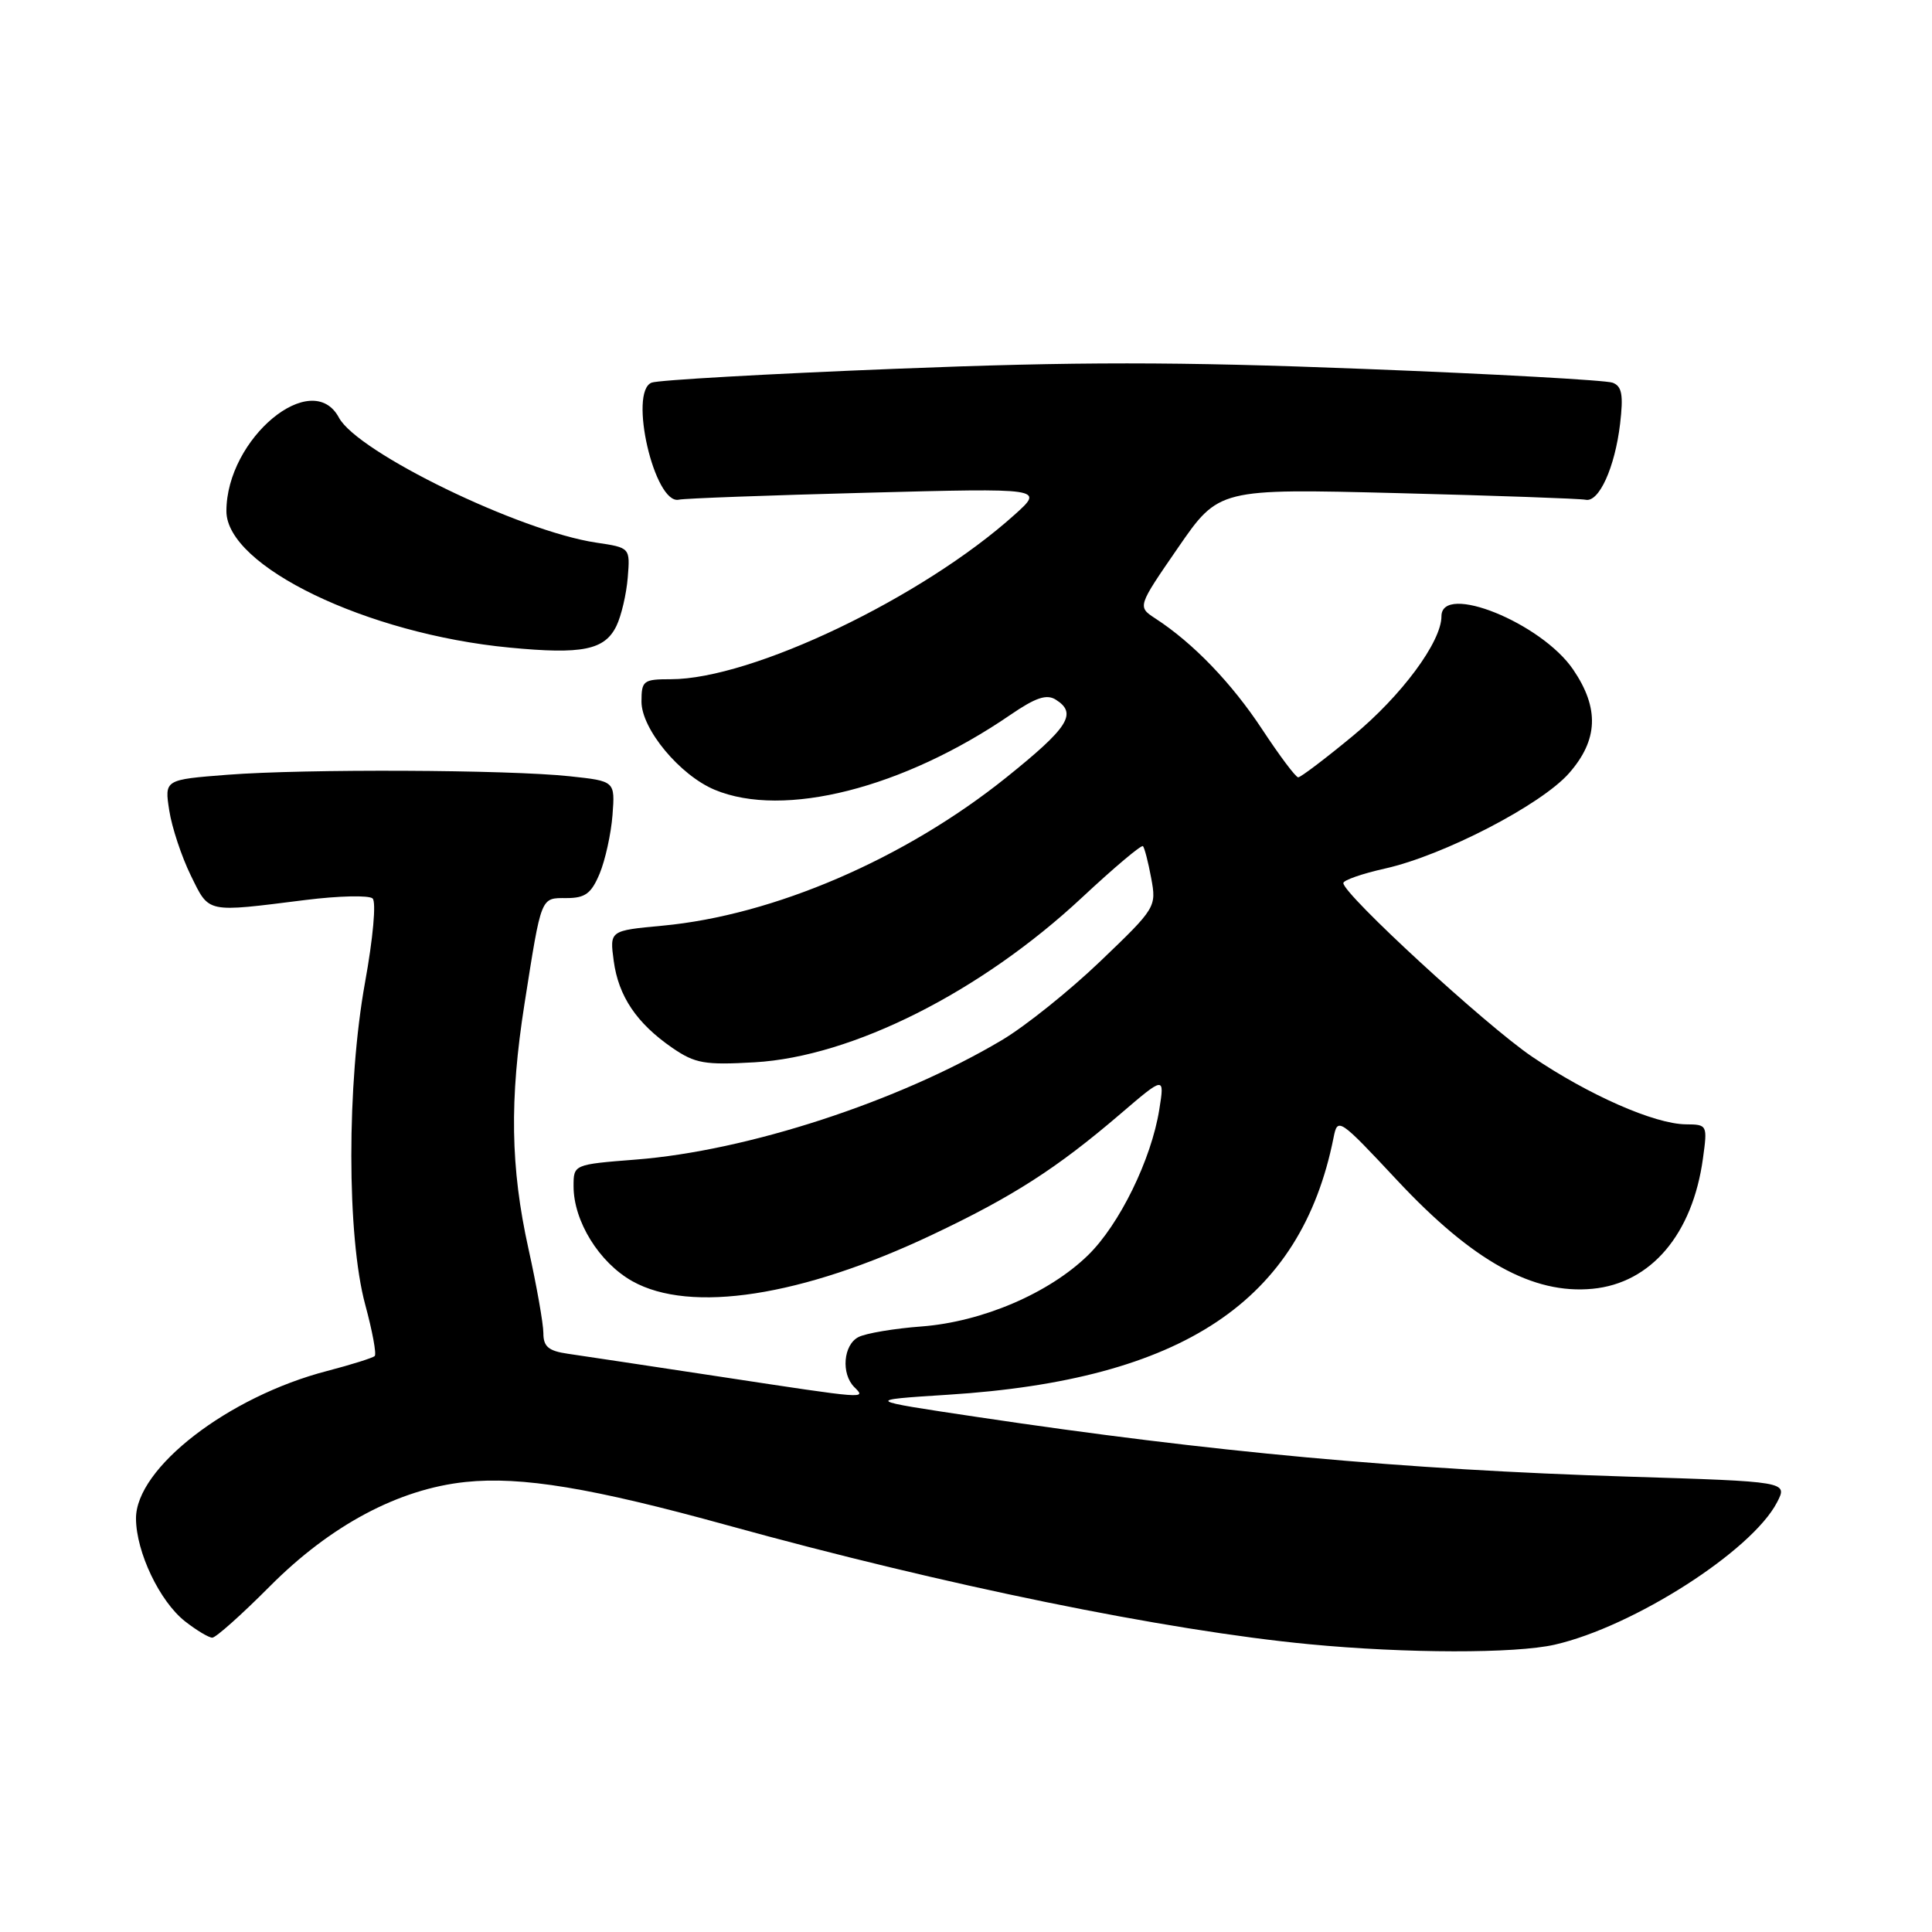 <?xml version="1.0" encoding="UTF-8" standalone="no"?>
<!DOCTYPE svg PUBLIC "-//W3C//DTD SVG 1.1//EN" "http://www.w3.org/Graphics/SVG/1.1/DTD/svg11.dtd" >
<svg xmlns="http://www.w3.org/2000/svg" xmlns:xlink="http://www.w3.org/1999/xlink" version="1.1" viewBox="0 0 256 256">
 <g >
 <path fill="currentColor"
d=" M 206.00 217.93 C 216.45 215.54 232.14 205.50 235.47 199.06 C 236.89 196.32 236.89 196.32 215.69 195.66 C 185.91 194.73 160.57 192.41 129.50 187.76 C 114.50 185.52 114.50 185.52 125.61 184.81 C 156.73 182.84 172.37 172.42 176.70 150.76 C 177.24 148.03 177.41 148.14 185.19 156.46 C 195.17 167.12 203.12 171.53 211.02 170.77 C 218.77 170.03 224.28 163.53 225.65 153.50 C 226.26 149.07 226.23 149.00 223.39 148.98 C 219.23 148.94 210.51 145.10 203.00 140.01 C 196.84 135.83 178.00 118.49 178.00 117.01 C 178.00 116.63 180.50 115.76 183.55 115.08 C 191.30 113.34 204.23 106.64 207.91 102.45 C 211.77 98.05 211.94 93.85 208.46 88.73 C 204.26 82.54 191.00 77.18 191.00 81.66 C 191.00 85.05 185.69 92.21 179.25 97.52 C 175.60 100.54 172.34 103.00 172.02 103.00 C 171.69 103.00 169.55 100.14 167.25 96.65 C 163.22 90.53 158.10 85.20 153.09 81.95 C 150.71 80.39 150.71 80.39 156.10 72.57 C 161.50 64.74 161.50 64.74 185.17 65.34 C 198.19 65.67 209.41 66.07 210.10 66.22 C 211.87 66.61 213.98 61.95 214.67 56.17 C 215.12 52.32 214.92 51.18 213.68 50.71 C 212.82 50.38 197.95 49.55 180.64 48.88 C 155.86 47.91 142.66 47.91 118.56 48.87 C 101.72 49.54 87.23 50.36 86.35 50.70 C 83.25 51.89 86.73 66.92 89.95 66.21 C 90.67 66.04 101.86 65.63 114.82 65.29 C 138.37 64.67 138.37 64.67 134.43 68.21 C 122.22 79.19 99.62 90.00 88.89 90.00 C 85.24 90.00 85.00 90.19 85.00 92.97 C 85.00 96.60 90.08 102.72 94.70 104.65 C 103.84 108.47 119.69 104.45 133.90 94.71 C 137.23 92.43 138.69 91.94 139.90 92.71 C 142.79 94.53 141.60 96.39 133.30 103.05 C 119.88 113.81 102.51 121.29 87.77 122.66 C 80.78 123.31 80.78 123.31 81.32 127.32 C 81.95 132.01 84.35 135.58 89.09 138.85 C 92.11 140.92 93.36 141.14 100.00 140.76 C 112.95 140.01 129.97 131.44 143.39 118.91 C 147.61 114.97 151.24 111.91 151.45 112.12 C 151.65 112.33 152.15 114.24 152.54 116.36 C 153.25 120.17 153.16 120.33 145.81 127.36 C 141.71 131.29 135.83 136.00 132.74 137.83 C 119.04 145.97 99.03 152.50 84.25 153.65 C 76.00 154.30 76.00 154.30 76.00 157.19 C 76.00 161.81 79.39 167.29 83.78 169.76 C 91.47 174.08 106.28 171.79 123.53 163.61 C 134.20 158.56 140.02 154.82 148.41 147.64 C 154.32 142.58 154.32 142.58 153.61 147.03 C 152.56 153.63 148.32 162.28 144.17 166.32 C 138.99 171.37 130.17 175.14 122.14 175.76 C 118.49 176.03 114.71 176.67 113.75 177.17 C 111.74 178.20 111.43 182.03 113.20 183.80 C 114.78 185.38 115.09 185.41 95.50 182.43 C 86.15 181.01 77.04 179.64 75.25 179.38 C 72.68 179.01 72.00 178.44 72.00 176.65 C 72.00 175.41 71.11 170.37 70.02 165.45 C 67.64 154.69 67.50 145.72 69.50 133.00 C 71.77 118.60 71.61 119.00 75.07 119.00 C 77.55 119.00 78.35 118.40 79.46 115.75 C 80.20 113.96 80.97 110.47 81.16 108.00 C 81.50 103.50 81.50 103.50 75.50 102.86 C 67.32 101.98 40.36 101.87 30.15 102.66 C 21.79 103.31 21.79 103.31 22.43 107.41 C 22.78 109.66 24.07 113.53 25.28 116.00 C 27.77 121.05 27.17 120.92 40.50 119.25 C 44.90 118.70 48.89 118.61 49.37 119.05 C 49.87 119.50 49.43 124.34 48.37 130.17 C 45.94 143.60 45.95 163.83 48.39 172.86 C 49.34 176.36 49.91 179.43 49.65 179.68 C 49.40 179.93 46.56 180.82 43.35 181.66 C 30.24 185.06 17.98 194.53 18.02 201.23 C 18.05 205.68 21.16 212.19 24.51 214.83 C 26.03 216.02 27.66 217.00 28.13 217.00 C 28.60 217.00 32.03 213.94 35.74 210.21 C 43.79 202.11 52.82 197.30 61.69 196.37 C 69.08 195.60 78.45 197.15 96.40 202.11 C 125.14 210.05 154.54 216.06 173.50 217.87 C 186.34 219.10 200.76 219.12 206.00 217.93 Z  M 81.68 82.94 C 82.33 81.60 83.00 78.72 83.18 76.53 C 83.50 72.57 83.50 72.57 79.00 71.90 C 68.87 70.39 47.38 59.95 44.91 55.34 C 41.35 48.68 30.00 58.10 30.00 67.73 C 30.00 75.03 48.62 84.01 67.52 85.81 C 77.17 86.74 80.13 86.13 81.68 82.94 Z "/>
</g>
</svg>